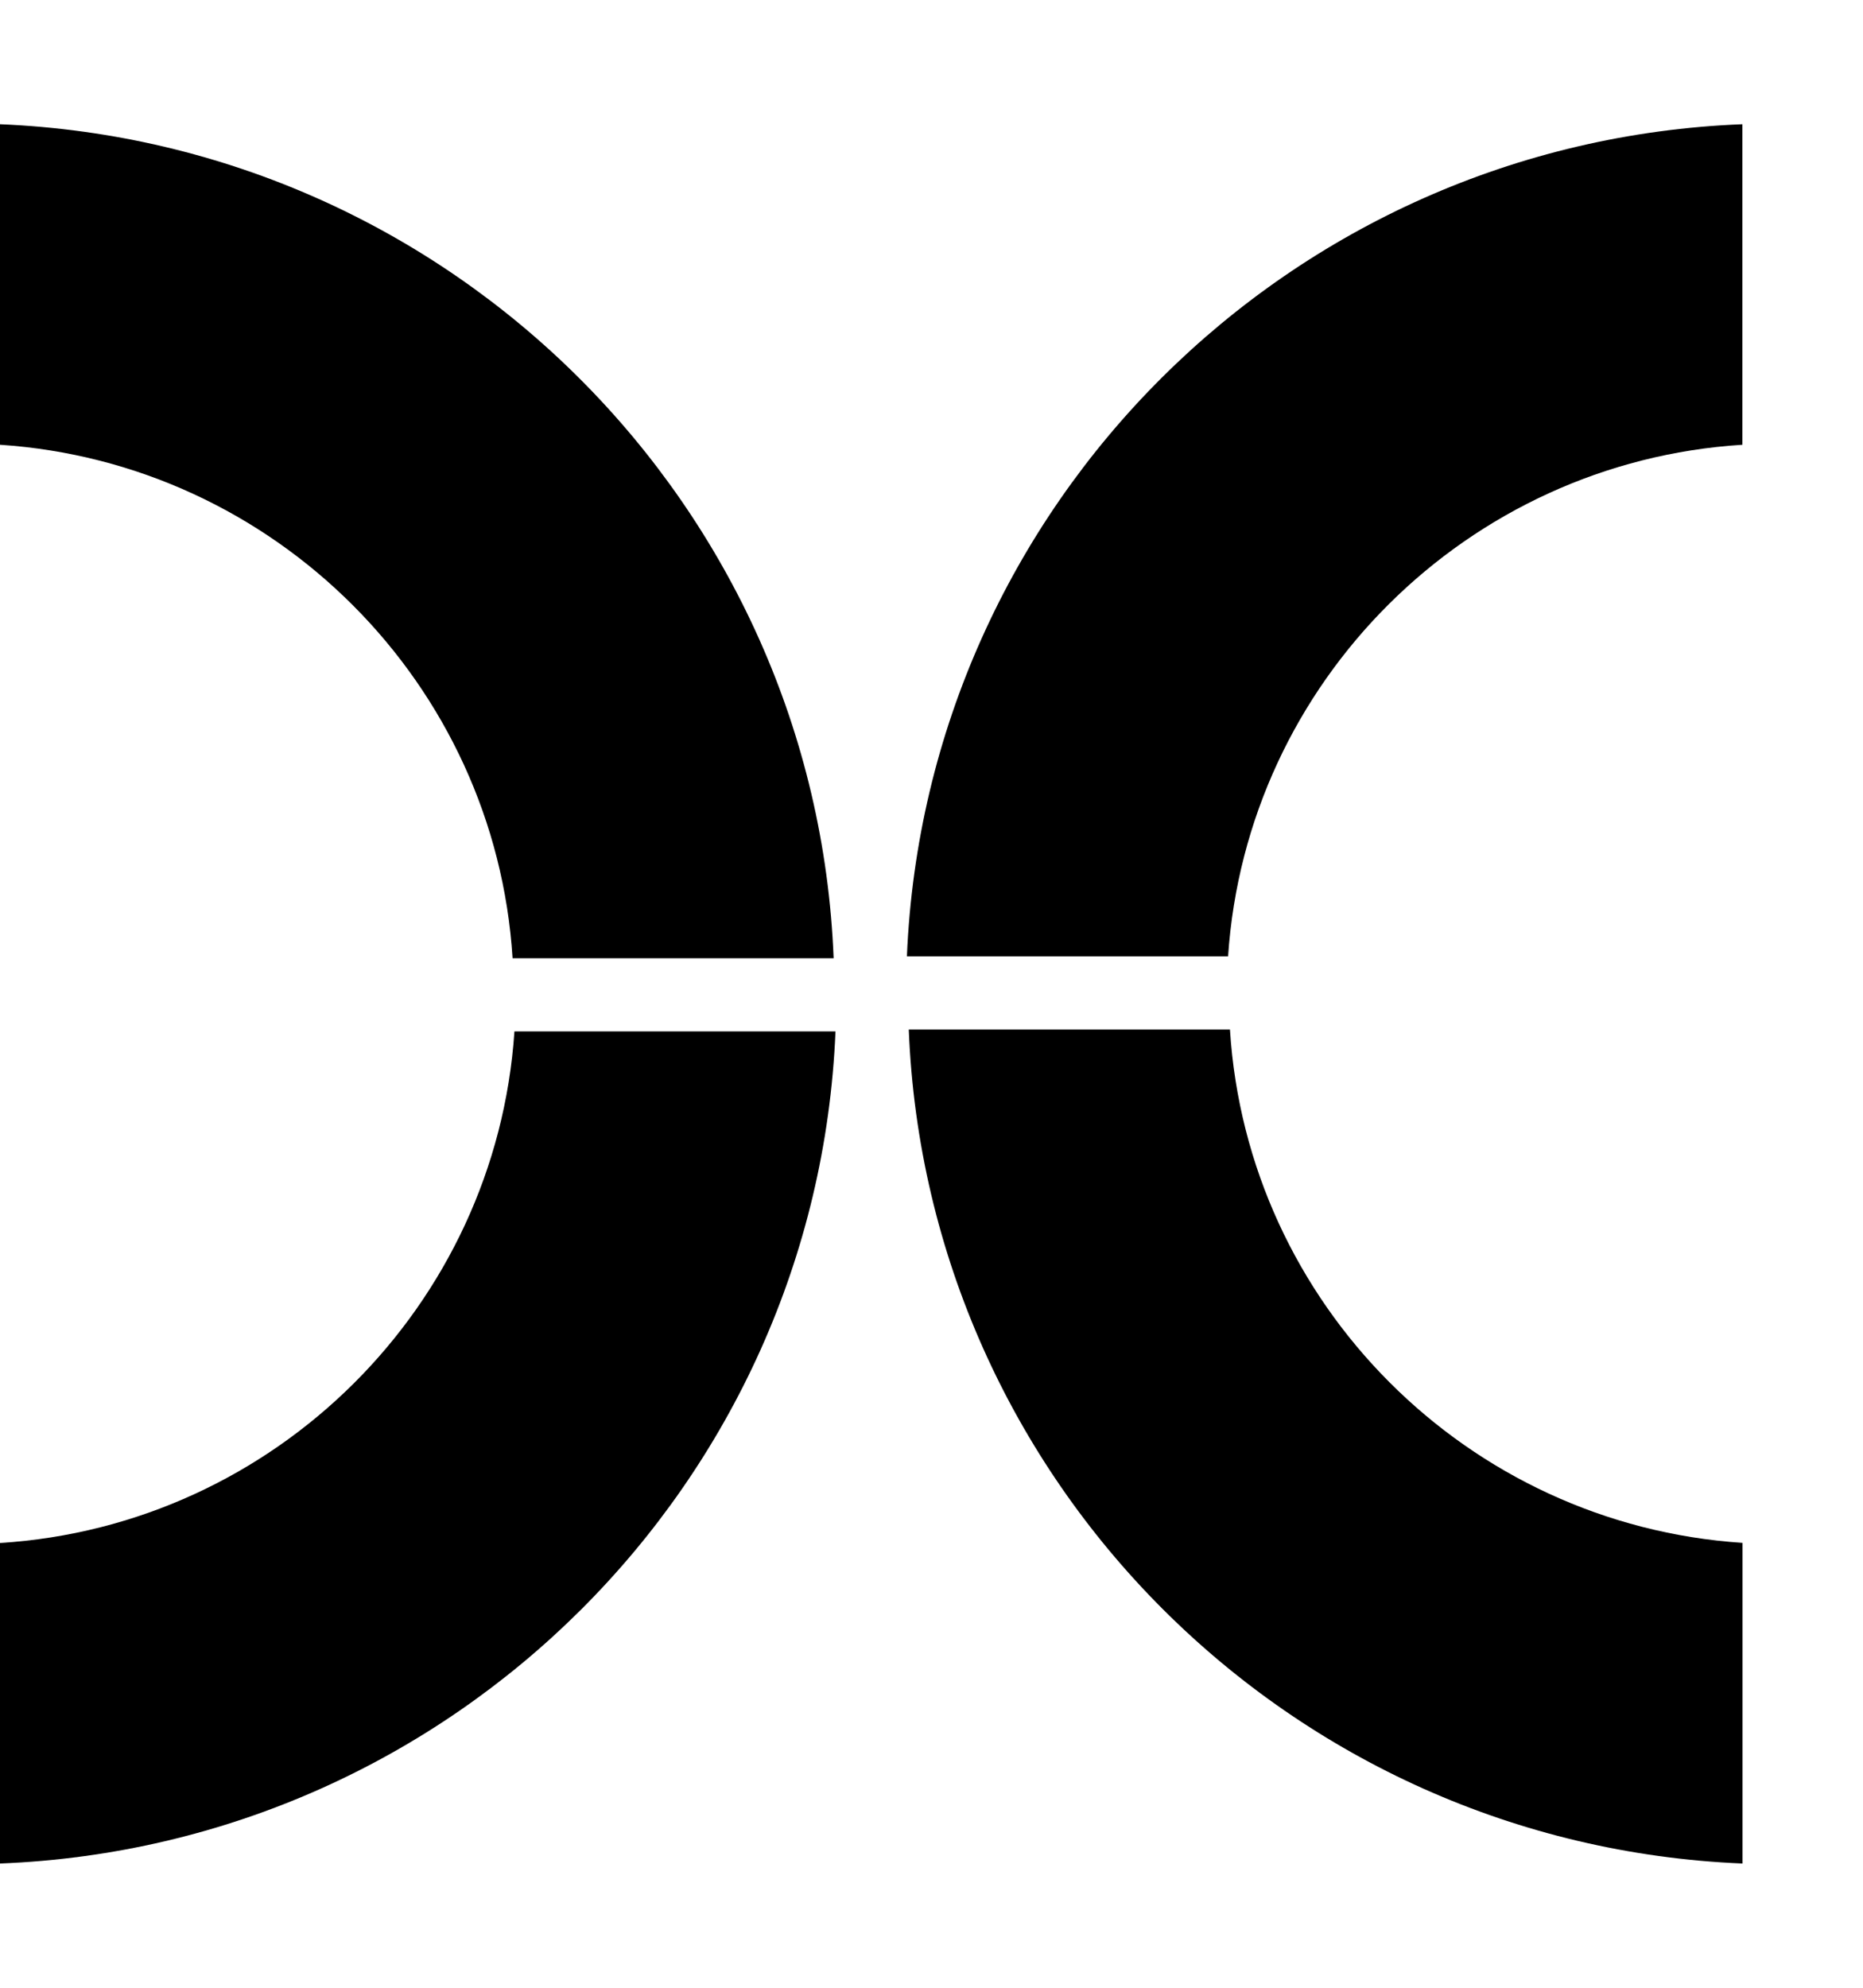 <svg width="15" height="16" viewBox="0 0 15 16" fill="none" xmlns="http://www.w3.org/2000/svg">
<path d="M0 3.58C2.214 3.727 3.988 5.502 4.127 7.713H6.712C6.569 4.076 3.644 1.151 0 1V3.58Z" fill="black"/>
<path d="M4.142 8.302C3.994 10.511 2.216 12.281 0 12.42V15C3.645 14.857 6.576 11.938 6.727 8.302H4.142Z" fill="black"/>
<path d="M9.888 7.698C10.035 5.489 11.813 3.719 14.029 3.58V1C10.384 1.143 7.453 4.062 7.302 7.698H9.888Z" fill="black"/>
<path d="M14.03 12.419C11.816 12.273 10.042 10.498 9.903 8.287H7.317C7.461 11.925 10.386 14.849 14.03 15V12.419Z" fill="black"/>
</svg>
